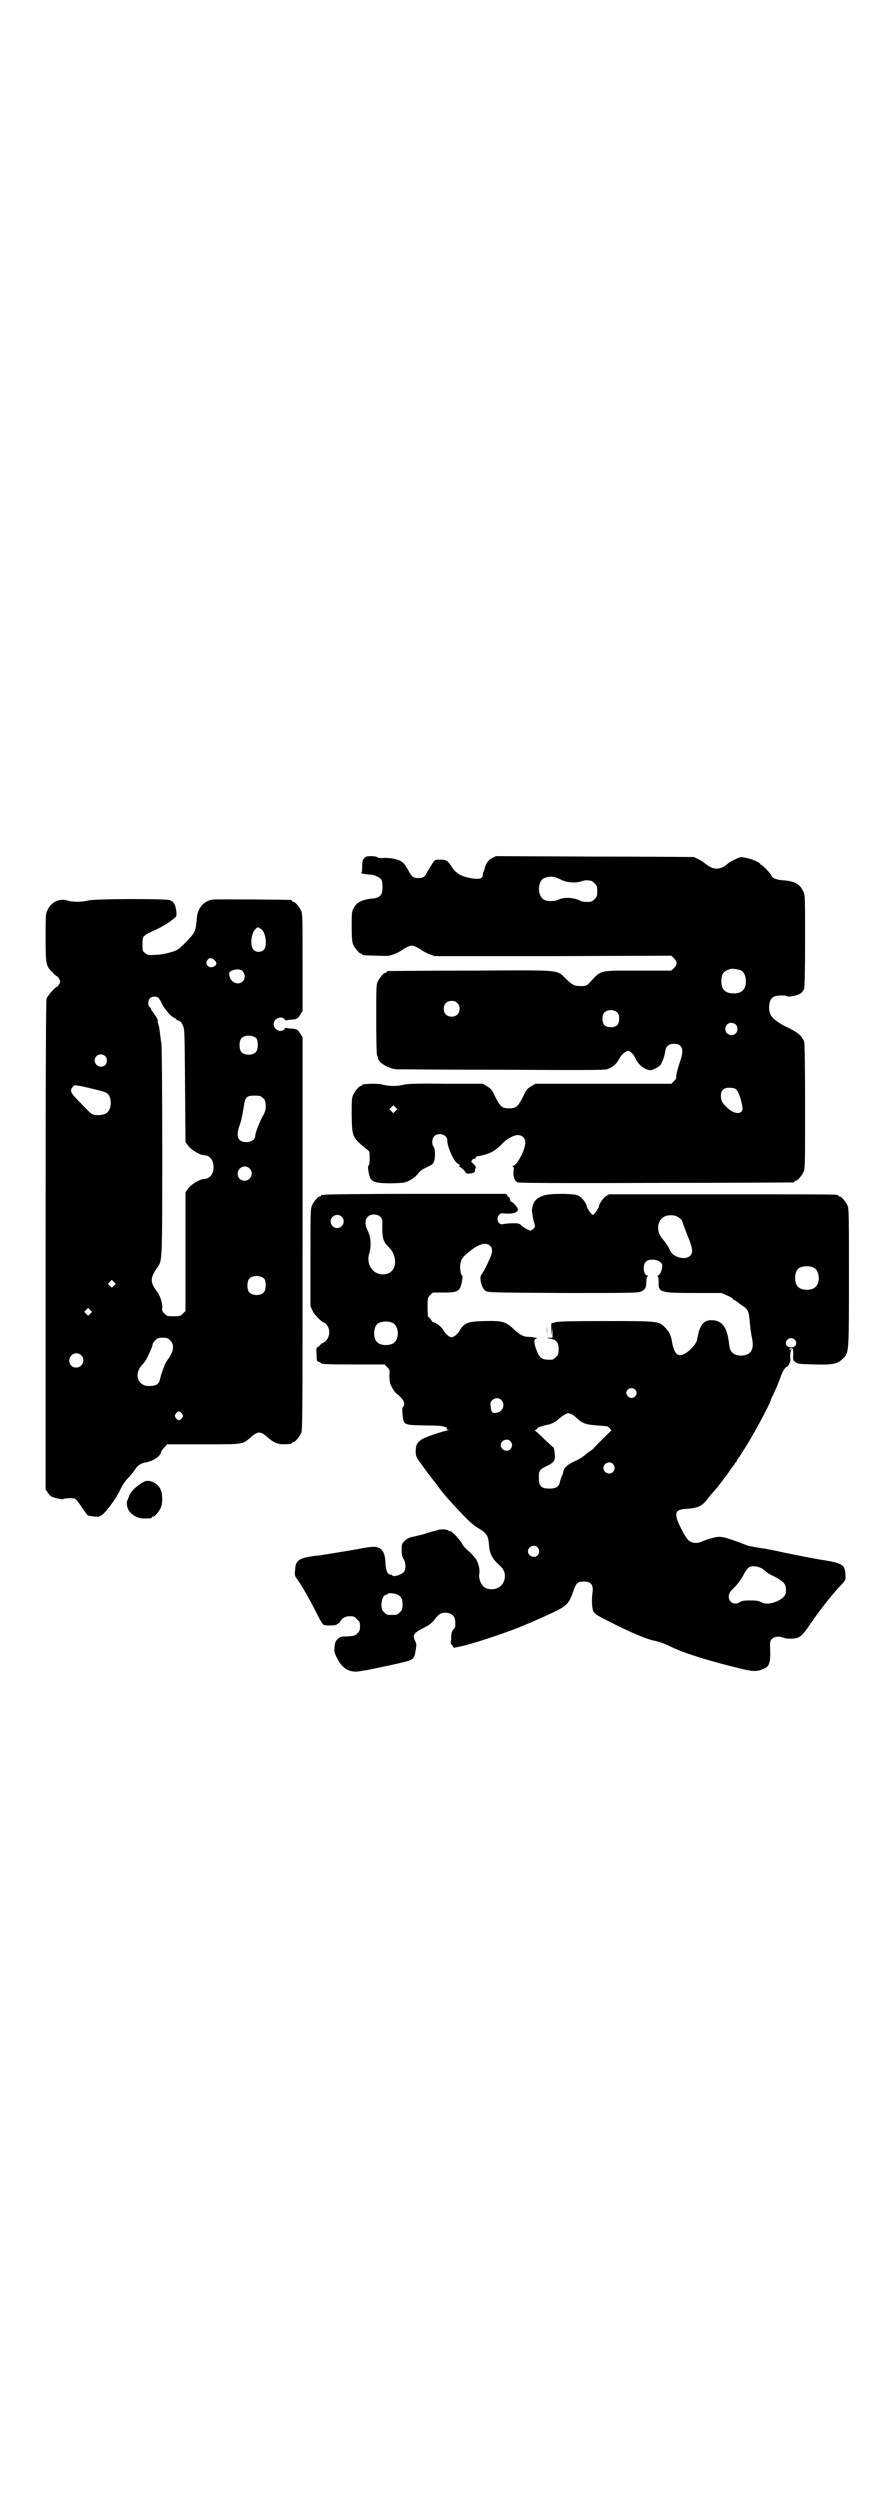 <?xml version="1.0" standalone="no"?>
<!DOCTYPE svg PUBLIC "-//W3C//DTD SVG 20010904//EN"
 "http://www.w3.org/TR/2001/REC-SVG-20010904/DTD/svg10.dtd">
<svg version="1.0" xmlns="http://www.w3.org/2000/svg"
 width="1000pt" height="2850pt" viewBox="0 0 1000 2850"
 preserveAspectRatio="xMidYMid meet">
<g transform="translate(0,2850) scale(0.5,-0.5)"
fill="#000000" stroke="none">
<path d="M830 3743 c-3 -4 -4 -8 -4 -19 0 -10 -1 -14 -2 -14 -5 -1 13 -4 20
-4 9 0 23 -7 26 -12 3 -6 3 -26 0 -32 -4 -7 -10 -10 -24 -11 -19 -2 -34 -9
-39 -21 -5 -8 -5 -12 -5 -42 0 -26 1 -35 3 -41 4 -9 14 -21 18 -21 2 0 3 -1 3
-2 0 -2 1 -2 33 -3 26 -1 28 -1 41 4 7 3 15 7 17 9 7 5 17 10 22 10 5 0 15 -5
22 -10 2 -2 10 -6 17 -9 l13 -5 270 0 270 1 6 -6 c8 -8 8 -14 0 -22 l-6 -6
-76 0 c-90 0 -83 2 -110 -27 -7 -8 -11 -9 -25 -8 -11 0 -15 3 -29 16 -23 22
-6 20 -220 19 -101 0 -185 -1 -186 -1 -2 0 -3 -1 -3 -2 0 -1 -1 -2 -3 -2 -4 0
-14 -12 -18 -21 -3 -6 -3 -19 -3 -87 0 -51 1 -80 2 -81 1 -1 2 -3 2 -5 0 -10
21 -23 41 -26 3 0 111 -1 239 -1 177 -1 235 -1 242 1 12 4 22 12 27 22 6 12
16 20 22 20 5 -1 13 -9 16 -17 6 -14 22 -27 34 -27 6 0 21 8 24 13 4 7 9 20
10 30 2 12 8 17 20 17 7 0 11 -1 14 -4 7 -7 7 -16 -2 -42 -4 -12 -7 -25 -7
-28 1 -4 -1 -7 -5 -11 l-6 -6 -155 0 -155 0 -10 -6 c-9 -5 -11 -8 -19 -25 -11
-21 -15 -25 -31 -25 -16 0 -20 4 -31 25 -8 17 -10 20 -19 25 l-10 6 -84 0
c-67 1 -86 0 -96 -2 -15 -4 -33 -4 -48 0 -7 2 -18 2 -27 2 -19 -1 -20 -1 -20
-3 0 -1 -1 -2 -3 -2 -4 0 -14 -12 -18 -21 -3 -7 -3 -15 -3 -46 1 -50 1 -50 35
-78 6 -4 6 -5 6 -20 0 -9 -1 -16 -2 -16 -2 -1 -2 -5 -1 -12 4 -25 8 -28 46
-29 17 0 33 1 37 2 11 3 25 12 31 21 3 4 8 8 12 10 4 2 10 5 14 7 3 1 8 5 9 8
4 8 4 30 0 35 -5 6 -4 20 2 25 10 9 29 3 29 -10 0 -15 15 -49 24 -53 5 -3 6
-4 4 -5 -2 -1 -2 -2 -1 -2 3 0 15 -11 15 -14 0 -3 15 -2 19 1 2 2 3 3 2 3 0 0
0 2 1 5 2 5 1 6 -4 11 -5 4 -6 5 -4 8 1 2 3 4 5 4 2 0 4 1 4 3 1 2 3 3 5 3 3
0 11 2 18 4 14 4 26 12 40 27 9 9 24 17 33 17 10 0 17 -7 17 -17 0 -16 -19
-53 -28 -53 -2 0 -3 0 0 -2 2 -1 2 -4 1 -11 -1 -13 3 -22 10 -25 5 -1 80 -2
316 -1 171 0 311 1 313 1 1 0 2 1 2 2 0 1 1 2 3 2 4 0 14 12 18 21 3 7 3 24 3
148 0 104 -1 142 -2 148 -4 11 -14 21 -35 31 -22 10 -38 22 -42 31 -4 8 -4 24
0 32 1 4 6 8 9 9 8 3 25 3 28 1 3 -3 21 0 30 5 5 3 8 7 10 12 1 5 2 40 2 109
0 89 0 104 -3 110 -8 19 -19 26 -48 28 -15 1 -24 5 -26 11 -2 5 -20 24 -23 24
-1 0 -2 1 -2 2 0 3 -20 12 -33 14 -12 3 -13 2 -24 -3 -7 -3 -14 -7 -17 -10
-15 -13 -29 -15 -43 -6 -5 3 -9 6 -10 7 -1 2 -19 12 -25 14 -2 0 -104 1 -227
1 l-224 1 -8 -4 c-9 -4 -16 -14 -18 -26 -1 -2 -2 -6 -3 -7 0 -1 -1 -4 -1 -6
-1 -8 -6 -10 -23 -8 -24 4 -36 10 -46 24 -11 17 -14 19 -28 19 -11 0 -12 0
-16 -6 -3 -4 -8 -13 -12 -19 -7 -14 -10 -17 -22 -17 -12 0 -15 3 -23 18 -4 7
-9 15 -12 17 -7 7 -24 11 -42 11 -9 -1 -16 0 -17 2 -2 1 -8 2 -14 2 -10 0 -12
-1 -16 -5z m448 -48 c13 -7 33 -9 46 -5 5 2 11 3 14 3 3 0 7 -1 9 -1 2 0 6 -3
9 -6 5 -5 6 -7 6 -18 0 -11 -1 -13 -6 -18 -3 -3 -7 -6 -9 -6 -12 -1 -19 0 -23
2 -15 8 -38 9 -50 3 -8 -4 -23 -5 -32 -1 -17 7 -17 43 -1 50 14 5 23 4 37 -3z
m411 -207 c7 -3 12 -13 12 -25 0 -19 -9 -28 -28 -28 -19 0 -28 9 -28 28 0 17
6 24 22 28 5 1 14 -1 22 -3z m-646 -75 c4 -4 5 -7 5 -13 0 -11 -7 -18 -18 -18
-11 0 -18 7 -18 18 0 11 7 18 18 18 6 0 9 -1 13 -5z m365 -22 c3 -3 4 -7 4
-14 0 -13 -6 -19 -19 -19 -13 0 -19 6 -19 19 0 7 1 11 4 14 7 8 23 8 30 0z
m270 -27 c5 -5 5 -15 0 -20 -9 -9 -24 -2 -24 10 0 8 6 14 14 14 3 0 8 -2 10
-4z m-2 -146 c7 -3 13 -20 17 -41 3 -18 -16 -20 -34 -3 -12 11 -15 16 -15 27
0 13 6 19 19 19 5 0 11 -1 13 -2z m-774 -51 l-5 -5 -4 4 -5 5 4 4 5 5 4 -4 5
-5 -4 -4z"/>
<path d="M133 3647 c-11 -3 -20 -11 -25 -23 -4 -7 -4 -14 -4 -61 0 -62 1 -66
15 -79 5 -6 10 -10 11 -10 1 0 3 -3 5 -6 3 -5 3 -7 0 -12 -2 -3 -4 -6 -5 -6
-4 0 -21 -20 -24 -27 -1 -7 -2 -129 -2 -564 l0 -555 5 -7 c2 -4 6 -8 8 -9 6
-3 27 -8 27 -6 0 2 22 3 27 1 2 -1 9 -9 15 -19 7 -10 13 -18 14 -19 4 -2 26
-4 26 -3 0 1 1 2 3 2 6 0 33 34 44 57 6 13 13 23 19 29 5 5 12 14 15 18 6 10
13 15 22 17 19 3 36 14 38 23 0 3 4 8 8 12 l6 7 83 0 c94 0 88 -1 109 17 15
13 21 13 36 0 13 -12 24 -17 36 -17 13 0 21 1 21 3 0 1 1 2 3 2 4 0 14 12 18
21 3 7 3 50 3 455 l0 447 -5 8 c-6 10 -8 11 -22 12 -5 0 -10 1 -10 2 -1 0 -3
-1 -4 -3 -7 -10 -25 -2 -25 11 0 13 18 20 25 11 1 -2 3 -3 4 -3 0 1 5 2 10 2
14 1 16 2 22 12 l5 8 0 110 c0 97 0 111 -3 118 -4 9 -14 21 -18 21 -2 0 -3 1
-3 2 0 1 -1 2 -2 2 -6 1 -171 2 -179 1 -20 -3 -34 -19 -36 -41 -3 -33 -3 -33
-25 -56 -17 -17 -18 -18 -34 -23 -11 -3 -24 -6 -35 -6 -17 -1 -18 -1 -24 4 -6
4 -6 6 -6 20 0 20 -1 19 36 36 12 6 27 15 37 24 5 4 5 5 4 16 -2 15 -6 22 -16
25 -12 3 -168 3 -184 -1 -16 -4 -36 -4 -49 0 -8 2 -12 2 -20 0z m462 -65 c11
-6 15 -38 7 -47 -6 -7 -18 -7 -24 0 -8 8 -6 35 4 46 6 6 5 6 13 1z m-106 -71
c6 -6 6 -10 0 -14 -7 -4 -13 -3 -17 3 -2 5 -2 6 1 11 4 6 9 6 16 0z m64 -25
c6 -6 7 -17 1 -23 -10 -11 -29 -3 -31 13 -1 6 -1 7 4 10 9 5 21 5 26 0z m-193
-60 c2 -1 6 -7 9 -14 6 -13 22 -31 29 -33 2 -1 4 -2 4 -3 0 -1 2 -2 5 -3 4 -1
7 -4 10 -11 4 -9 4 -11 5 -137 l1 -129 6 -8 c6 -9 27 -22 37 -22 12 0 21 -11
21 -27 0 -16 -9 -27 -21 -27 -10 0 -31 -13 -37 -22 l-6 -8 0 -136 0 -135 -6
-6 c-6 -6 -7 -6 -21 -6 -14 0 -15 0 -21 6 -5 5 -6 7 -5 13 1 10 -5 28 -11 36
-17 22 -17 32 -1 55 12 17 12 5 12 267 0 148 -1 242 -2 246 -1 3 -2 13 -3 21
-1 8 -2 17 -4 21 -1 4 -2 8 -1 9 0 2 -7 15 -12 20 -2 3 -4 6 -4 7 0 1 -1 3 -3
4 -4 4 -4 15 1 20 4 4 12 5 18 2z m225 -94 c4 -6 4 -24 -1 -30 -7 -9 -27 -9
-34 0 -5 6 -5 24 0 30 7 9 27 9 35 0z m-345 -40 c5 -5 5 -15 0 -20 -9 -9 -24
-2 -24 10 0 8 6 14 14 14 3 0 8 -2 10 -4z m-35 -73 c17 -4 33 -8 36 -10 15 -5
16 -40 0 -48 -7 -4 -24 -5 -31 -1 -3 1 -15 13 -26 25 -23 23 -26 28 -18 37 4
5 4 5 39 -3z m394 -22 c5 -4 6 -6 7 -16 0 -11 0 -14 -8 -28 -9 -18 -16 -37
-16 -43 0 -8 -9 -14 -20 -14 -20 0 -25 13 -15 40 3 8 6 23 8 35 4 28 6 31 26
31 11 0 14 -1 18 -5z m-30 -161 c11 -10 3 -28 -11 -28 -9 0 -16 6 -16 16 0 14
17 22 27 12z m34 -252 c4 -6 4 -24 -1 -30 -7 -9 -27 -9 -34 0 -5 6 -5 24 0 30
7 9 27 9 35 0z m-343 -15 l-5 -5 -4 4 -5 5 4 4 5 5 4 -4 5 -5 -4 -4z m-54 -64
l-5 -5 -4 4 -5 5 4 4 5 5 4 -4 5 -5 -4 -4z m182 -61 c11 -10 8 -27 -7 -46 -5
-7 -13 -29 -16 -42 -2 -12 -9 -16 -24 -16 -10 0 -13 1 -19 6 -12 10 -11 28 2
42 8 8 11 14 21 37 2 4 3 8 3 10 0 2 3 6 6 9 5 5 7 6 17 6 10 0 12 -1 17 -6z
m-203 -34 c11 -10 3 -28 -11 -28 -9 0 -16 6 -16 16 0 14 17 22 27 12z m230
-133 c3 -5 3 -5 0 -10 -2 -3 -5 -5 -7 -5 -2 0 -5 2 -7 5 -3 5 -3 5 0 10 2 3 5
5 7 5 2 0 5 -2 7 -5z"/>
<path d="M740 2976 c-3 -1 -6 -1 -7 0 0 0 -1 0 -1 -2 0 -1 -1 -2 -3 -2 -4 0
-15 -13 -18 -22 -3 -7 -3 -24 -3 -118 l0 -110 5 -11 c4 -9 22 -27 27 -27 1 0
4 -3 6 -6 9 -12 5 -32 -8 -39 -3 -1 -7 -4 -9 -7 -2 -2 -5 -4 -6 -4 -1 0 -2 -5
-1 -16 0 -15 1 -16 5 -17 3 -1 5 -2 5 -3 0 -2 12 -3 78 -3 l67 0 6 -6 c6 -6 6
-7 5 -19 0 -7 1 -15 2 -19 3 -8 12 -22 15 -23 1 0 5 -4 10 -9 7 -8 9 -15 4
-21 -2 -2 -2 -6 -1 -18 3 -23 2 -23 50 -24 26 0 42 -1 45 -3 2 -1 5 -2 5 -1 1
0 1 -1 1 -3 -1 -2 0 -3 3 -3 3 0 1 -1 -4 -2 -14 -3 -50 -15 -58 -21 -9 -7 -12
-12 -12 -27 0 -10 1 -12 14 -30 13 -18 24 -32 30 -40 2 -2 5 -6 7 -9 8 -12 30
-37 53 -61 17 -18 28 -28 40 -35 18 -11 21 -16 23 -35 1 -21 7 -33 21 -46 14
-12 18 -22 14 -37 -5 -17 -24 -25 -42 -18 -10 5 -17 20 -15 33 2 8 -2 25 -8
34 -3 4 -10 12 -17 18 -7 6 -14 14 -15 18 -5 8 -24 29 -27 27 -1 -1 -2 0 -3 1
-2 3 -16 4 -23 2 -4 -1 -8 -3 -10 -3 -2 0 -12 -3 -24 -7 -12 -3 -24 -6 -29 -7
-5 -1 -10 -4 -14 -8 -7 -7 -7 -8 -7 -21 0 -10 1 -15 4 -20 6 -9 6 -24 1 -30
-6 -7 -24 -12 -26 -8 -1 1 -3 2 -5 2 -6 0 -10 9 -11 27 -1 23 -7 34 -23 36 -4
1 -22 -1 -40 -5 -35 -6 -66 -11 -79 -13 -4 -1 -12 -2 -16 -2 -39 -5 -47 -10
-48 -32 -1 -11 -1 -14 3 -19 5 -7 18 -27 28 -46 3 -5 11 -20 18 -34 9 -18 14
-26 17 -27 7 -2 29 -1 29 1 0 1 1 2 3 2 1 0 3 2 5 5 4 8 12 12 22 12 9 0 11
-1 16 -7 6 -5 7 -7 7 -16 0 -9 -1 -11 -6 -16 -6 -6 -8 -6 -23 -7 -14 0 -16 -1
-22 -6 -5 -5 -6 -8 -7 -18 -1 -11 -1 -13 6 -26 13 -26 31 -35 59 -28 4 0 18 3
32 6 39 8 70 15 76 18 8 4 10 8 12 23 2 11 2 14 -1 20 -7 14 -4 19 20 31 11 5
17 10 23 17 10 14 15 17 26 17 13 0 22 -8 22 -19 1 -12 0 -16 -3 -18 -5 -5 -6
-11 -6 -21 0 -5 -1 -9 -1 -10 -1 0 0 -3 3 -6 l4 -6 19 4 c24 5 109 33 145 49
4 2 13 5 19 8 6 3 19 8 29 13 45 20 50 25 60 54 7 20 10 23 24 23 17 0 23 -7
20 -27 -2 -17 -1 -33 2 -41 4 -6 8 -9 34 -22 51 -26 89 -42 106 -45 10 -2 22
-6 40 -15 27 -13 84 -31 150 -47 32 -8 41 -9 56 -3 16 6 19 13 17 55 0 8 1 10
4 14 6 6 17 7 27 3 7 -3 23 -3 32 0 8 3 14 9 30 33 23 33 48 65 68 86 11 12
12 12 11 23 0 24 -7 28 -50 35 -16 2 -65 12 -94 18 -17 4 -35 7 -39 8 -10 1
-31 5 -36 6 -2 0 -12 4 -22 8 -28 10 -37 13 -47 13 -9 0 -29 -6 -40 -11 -8 -4
-20 -4 -27 1 -4 2 -9 9 -15 20 -23 43 -22 53 10 54 25 2 34 6 49 27 5 6 11 13
13 15 4 4 27 34 33 43 2 3 5 8 7 10 2 2 4 5 5 7 1 2 2 4 3 4 1 0 2 1 2 3 0 1
2 4 4 7 2 2 4 4 4 5 0 1 3 5 6 10 17 24 64 111 64 118 0 0 4 9 9 19 5 11 11
26 14 35 5 12 7 16 12 20 4 2 7 6 7 8 0 1 1 3 2 3 0 0 1 5 0 12 0 8 1 13 2 15
2 3 2 3 -1 2 -2 -1 -3 0 -3 1 0 1 2 2 5 2 4 0 4 -1 4 -14 -1 -12 0 -14 4 -17
7 -5 8 -5 46 -6 39 -1 51 1 63 13 14 14 14 10 14 185 0 139 0 157 -3 164 -4 9
-14 21 -18 21 -2 0 -3 1 -3 2 0 0 -2 2 -5 2 -4 1 -121 1 -262 1 l-256 0 -7 -4
c-6 -4 -16 -18 -16 -23 0 -4 -11 -20 -14 -20 -3 0 -14 16 -14 20 0 5 -10 19
-16 22 -6 4 -10 5 -37 6 -35 0 -48 -2 -61 -12 -7 -7 -8 -9 -11 -24 0 -2 1 -12
3 -22 5 -17 5 -17 1 -21 -3 -2 -5 -4 -7 -5 -3 0 -18 8 -22 13 -3 3 -6 4 -18 4
-8 0 -18 -1 -22 -2 -11 -3 -18 11 -10 21 3 4 5 4 16 3 17 -1 28 3 27 10 -1 5
-12 17 -15 17 -1 0 -2 1 -2 2 0 0 0 3 -2 6 -1 3 -2 4 -2 3 0 -1 -1 0 -3 3 l-3
4 -205 0 c-112 0 -206 -1 -209 -2z m128 -51 c3 -3 4 -7 4 -11 -1 -36 1 -44 14
-57 20 -19 20 -51 0 -60 -28 -11 -53 15 -44 45 5 16 4 37 -3 51 -7 14 -7 25
-1 32 7 8 23 8 30 0z m-89 1 c10 -9 3 -26 -10 -26 -8 0 -15 7 -15 15 0 13 16
20 25 11z m764 1 c5 -2 13 -9 13 -12 0 -1 5 -14 11 -30 13 -31 14 -41 7 -48
-7 -7 -20 -7 -33 -1 -7 4 -10 6 -16 19 -3 6 -9 14 -13 19 -17 18 -14 45 5 53
6 3 19 3 26 0z m-425 -68 c4 -4 4 -6 4 -14 -1 -8 -18 -44 -24 -51 -6 -6 0 -31
9 -37 6 -4 12 -4 176 -5 148 0 171 0 178 3 10 4 13 9 13 23 0 6 1 11 3 12 1 1
1 2 -1 2 -8 0 -11 22 -4 30 8 11 36 6 38 -6 1 -9 -4 -22 -9 -24 -2 -1 -3 -2
-2 -2 2 0 3 -4 3 -12 -1 -25 3 -26 82 -26 l61 0 14 -6 c7 -3 12 -6 12 -7 -1 0
1 -2 3 -3 3 -1 6 -3 7 -4 1 -1 6 -5 12 -9 13 -8 15 -13 17 -39 1 -11 3 -27 5
-35 3 -15 2 -27 -5 -33 -5 -6 -18 -8 -28 -6 -12 3 -17 9 -19 23 -4 41 -16 57
-41 57 -14 0 -22 -7 -28 -25 -2 -8 -4 -16 -4 -18 0 -8 -16 -27 -28 -33 -15 -9
-24 -2 -29 24 -3 19 -7 26 -17 36 -14 14 -15 14 -136 14 -89 0 -109 -1 -115
-3 -3 -2 -7 -2 -7 -2 -1 1 -1 -6 -1 -15 0 -16 0 -16 1 -6 l1 11 1 -11 0 -12
-7 0 c-8 0 -7 -1 2 -2 14 -3 19 -9 19 -24 0 -11 -1 -13 -6 -18 -3 -3 -7 -6 -9
-6 -23 -1 -28 2 -36 23 -6 16 -6 25 1 25 5 1 -10 4 -19 4 -11 0 -19 4 -34 18
-18 17 -26 19 -67 18 -38 -1 -46 -4 -57 -24 -2 -3 -7 -8 -10 -10 -7 -4 -7 -4
-13 -1 -3 2 -8 7 -11 11 -2 4 -6 9 -8 11 -5 5 -17 12 -17 10 0 -1 -2 1 -5 6
-3 4 -6 7 -7 7 0 0 -1 10 -1 21 0 21 0 22 6 28 l6 6 25 0 c34 0 38 3 42 29 1
5 1 10 0 10 -3 0 -6 18 -4 27 2 11 6 16 21 28 21 17 38 22 47 12z m739 -50
c12 -7 14 -33 3 -43 -8 -9 -32 -9 -40 0 -9 8 -9 32 0 41 7 7 27 8 37 2z m-960
-126 c12 -7 14 -33 3 -43 -8 -9 -32 -9 -40 0 -9 8 -9 32 0 41 7 7 27 8 37 2z
m915 -37 c8 -8 3 -18 -8 -18 -11 0 -16 10 -8 18 4 4 12 4 16 0z m-364 -114 c5
-5 5 -11 0 -16 -10 -10 -27 5 -16 16 4 4 12 4 16 0z m-305 -24 c10 -9 4 -27
-10 -29 -10 -2 -13 1 -14 14 -1 8 -1 10 3 14 6 6 15 7 21 1z m162 -33 c3 -2 8
-6 10 -8 14 -13 21 -15 47 -17 13 -1 23 -2 23 -2 3 -1 11 -10 9 -10 -1 0 -38
-37 -42 -42 -1 -1 -5 -4 -10 -7 -5 -4 -11 -9 -14 -11 -3 -2 -9 -6 -14 -8 -18
-8 -28 -16 -29 -24 -1 -4 -2 -9 -4 -12 -1 -3 -3 -8 -4 -12 -2 -12 -9 -16 -24
-16 -18 0 -24 5 -24 22 -1 17 1 22 17 29 18 9 21 13 19 30 -1 7 -2 13 -3 13
-1 0 -10 9 -21 19 -10 10 -20 19 -21 19 -2 0 -1 1 2 2 2 1 4 3 4 4 0 1 10 5
20 7 8 1 19 6 24 10 1 1 4 4 7 6 6 5 15 11 19 11 1 0 5 -2 9 -3z m-141 -61 c5
-6 5 -12 0 -18 -7 -8 -22 -2 -22 9 0 11 15 17 22 9z m234 -52 c5 -6 5 -12 0
-18 -7 -8 -22 -2 -22 9 0 11 15 17 22 9z m-172 -190 c5 -6 5 -12 0 -18 -7 -8
-22 -2 -22 9 0 11 15 17 22 9z m513 -49 c4 -3 9 -7 10 -8 2 -2 9 -6 16 -9 24
-13 29 -18 27 -37 -1 -16 -38 -31 -54 -23 -8 4 -10 5 -28 5 -13 0 -19 -1 -23
-4 -16 -10 -32 6 -22 23 2 3 8 9 12 13 5 5 12 15 17 23 4 9 10 17 12 19 7 6
21 5 33 -2z m-837 -57 c12 -4 16 -10 16 -24 0 -11 -1 -13 -6 -18 -6 -6 -7 -6
-18 -6 -11 0 -12 0 -18 6 -5 5 -6 7 -6 18 0 12 5 22 11 22 2 0 3 1 3 2 0 2 8
2 18 0z"/>
<path d="M1247 2667 c0 -9 0 -12 0 -7 1 4 1 11 0 16 0 4 0 0 0 -9z"/>
<path d="M327 2321 c-16 -9 -29 -22 -32 -31 -2 -5 -4 -10 -5 -12 -1 -2 -1 -7
0 -12 2 -15 21 -29 39 -28 14 0 17 0 17 2 0 1 1 2 3 2 4 0 14 12 18 21 4 9 4
29 0 39 -5 16 -28 27 -40 19z"/>
</g>
</svg>
